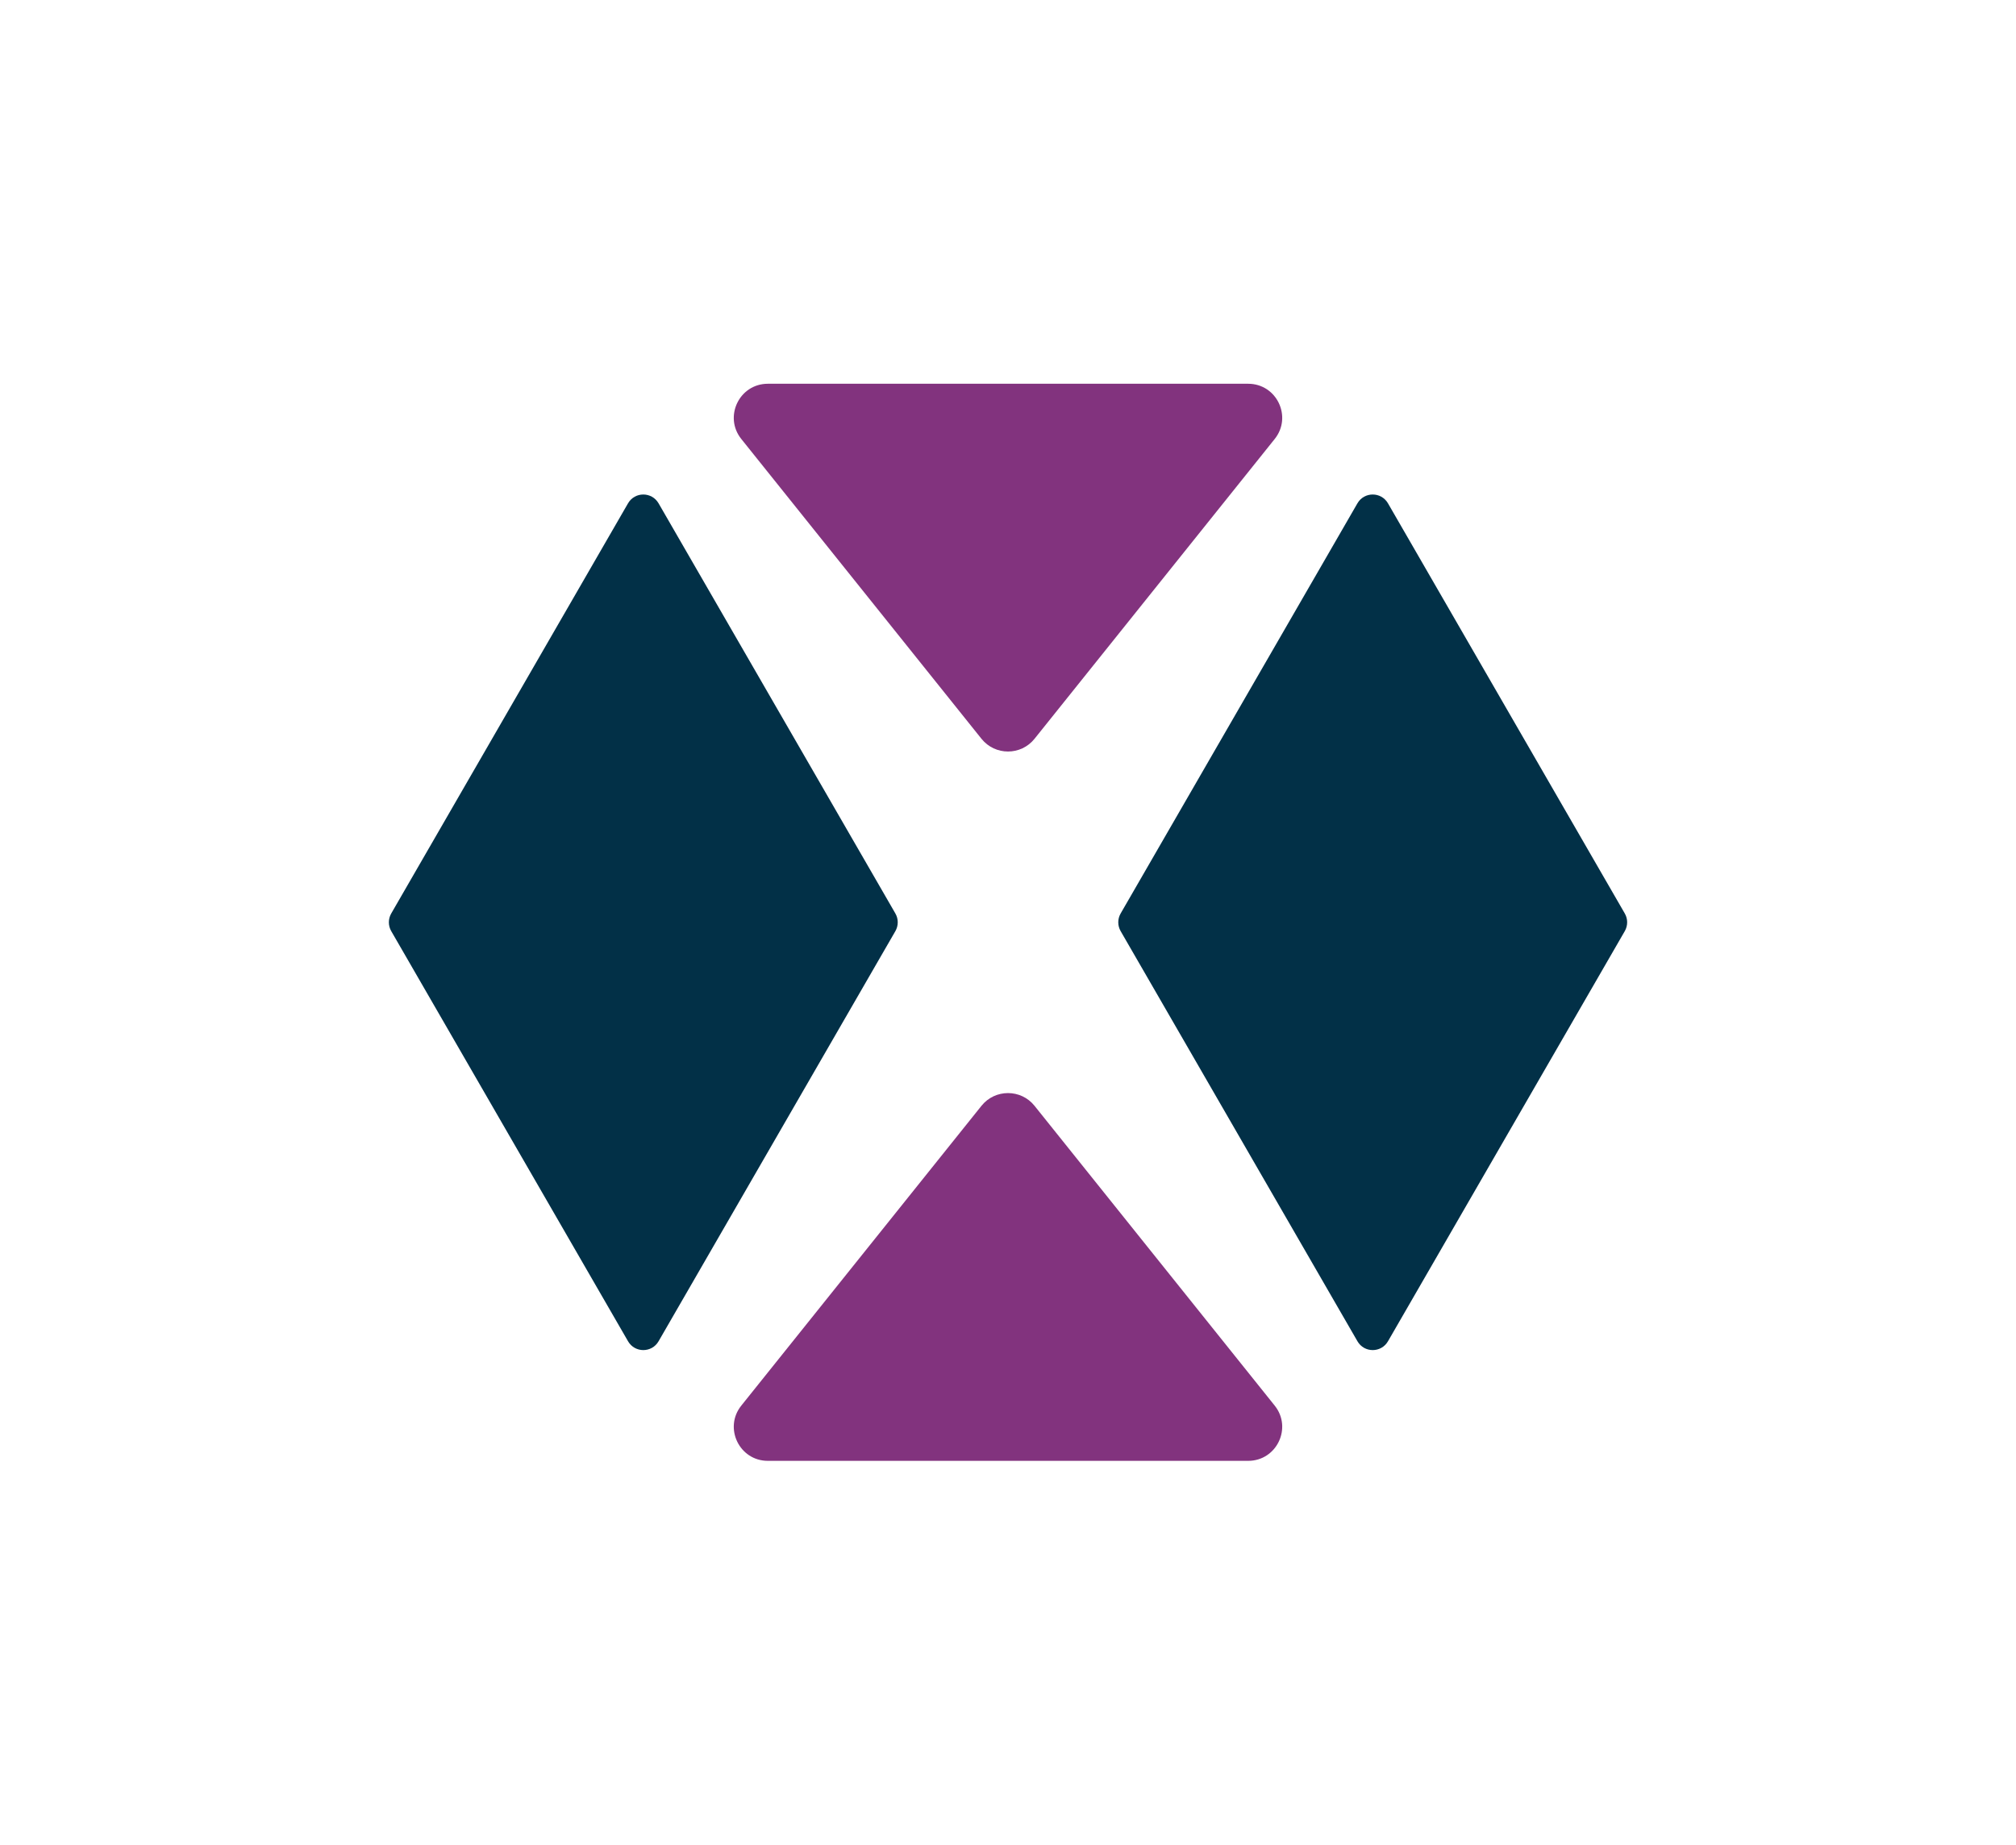 <svg width="1000" height="915" viewBox="0 0 1000 915" fill="none" xmlns="http://www.w3.org/2000/svg">
<path d="M486.84 548.53L367.71 697.24C358.87 708.28 366.73 724.64 380.87 724.64H619.13C633.27 724.64 641.13 708.28 632.29 697.24L513.16 548.53C506.41 540.11 493.59 540.11 486.84 548.53Z" fill="#82337E"/>
<path d="M311.52 249.67L194.06 453.13C192.5 455.84 192.5 459.17 194.06 461.87L311.53 665.33C314.9 671.16 323.31 671.16 326.67 665.33L444.14 461.87C445.7 459.16 445.7 455.83 444.14 453.13L326.67 249.67C323.3 243.84 314.89 243.84 311.52 249.67Z" fill="#023047"/>
<path d="M673.33 249.67L555.87 453.13C554.31 455.84 554.31 459.17 555.87 461.87L673.34 665.33C676.71 671.16 685.12 671.16 688.48 665.33L805.95 461.87C807.51 459.16 807.51 455.83 805.95 453.13L688.48 249.67C685.11 243.84 676.7 243.84 673.33 249.67Z" fill="#023047"/>
<path d="M513.16 366.47L632.29 217.76C641.13 206.72 633.27 190.36 619.13 190.36H380.87C366.73 190.36 358.87 206.72 367.71 217.76L486.84 366.47C493.59 374.89 506.41 374.89 513.16 366.47Z" fill="#82337E"/>
</svg>
